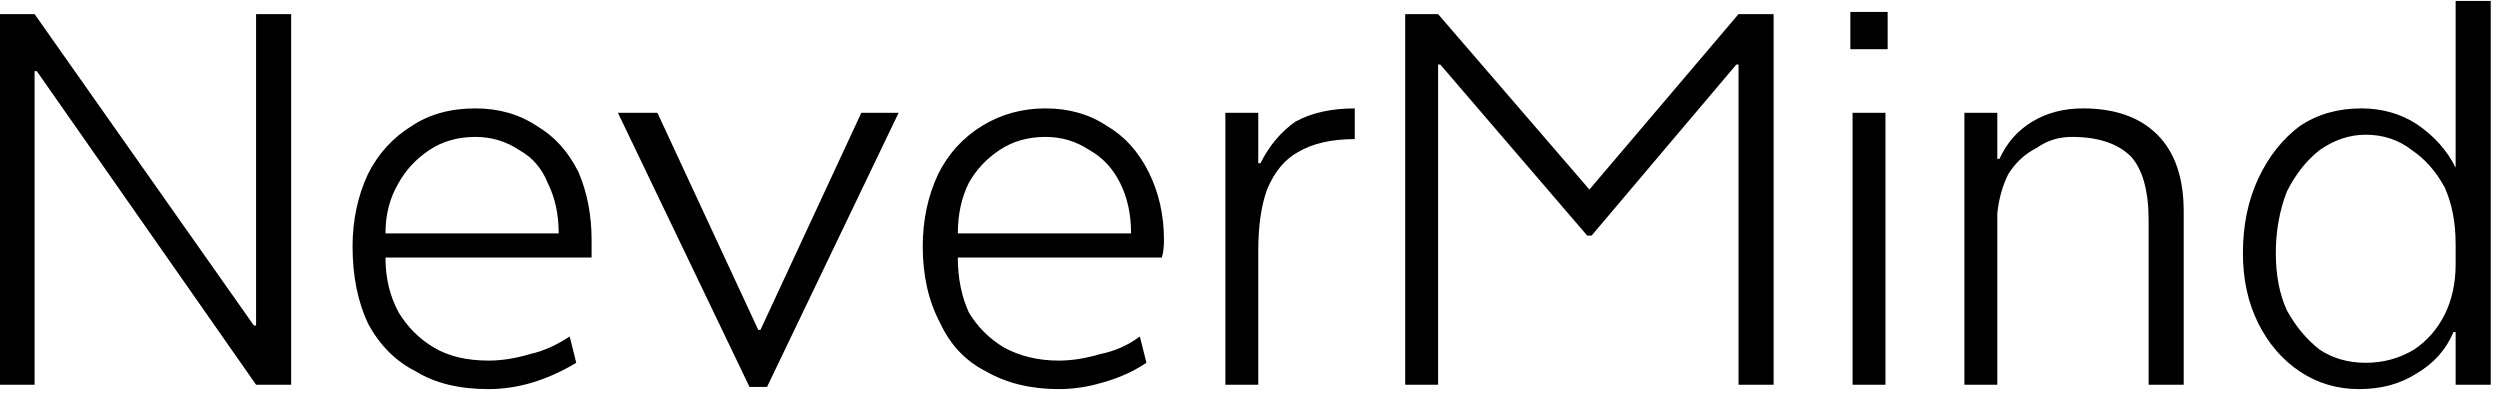 <svg width="114" height="18" viewBox="5.723 -5.543 114 18" version="1.1" xmlns="http://www.w3.org/2000/svg"><path d="M17.4 9.3L17.4-4.9L19.0-4.9L19.0 12L17.4 12L7.4-2.3L7.3-2.3L7.3 12L5.7 12L5.7-4.9L7.3-4.9L17.3 9.3L17.4 9.3ZM28.0 12.2Q26.0 12.2 24.7 11.4Q23.3 10.7 22.5 9.2Q21.8 7.7 21.8 5.7L21.8 5.7Q21.8 3.9 22.5 2.4Q23.2 1.0 24.5 0.2Q25.7-0.6 27.4-0.6L27.4-0.6Q29.0-0.6 30.2 0.2Q31.4 0.9 32.1 2.3Q32.7 3.7 32.7 5.4L32.7 5.4Q32.7 5.9 32.7 6.2L32.7 6.2L23.3 6.2Q23.3 7.6 23.9 8.7Q24.5 9.7 25.5 10.3Q26.5 10.9 28.0 10.9L28.0 10.9Q28.9 10.9 29.9 10.6Q30.8 10.4 31.7 9.8L31.7 9.8L32.0 11.0Q31.0 11.6 30.0 11.9Q29.0 12.2 28.0 12.2L28.0 12.2ZM31.2 5.1Q31.2 3.8 30.7 2.8Q30.3 1.8 29.4 1.3Q28.5 0.7 27.4 0.7L27.4 0.7Q26.2 0.7 25.3 1.3Q24.4 1.9 23.9 2.8Q23.3 3.8 23.3 5.1L23.3 5.1L31.2 5.1ZM40.4 9.5L45.0-0.4L46.7-0.4L40.7 12.1L39.9 12.1L33.9-0.4L35.7-0.4L40.3 9.5L40.4 9.5ZM54.0 12.2Q52.1 12.2 50.7 11.4Q49.3 10.7 48.6 9.2Q47.8 7.7 47.8 5.7L47.8 5.7Q47.8 3.9 48.5 2.4Q49.2 1.0 50.5 0.2Q51.8-0.6 53.4-0.6L53.4-0.6Q55-0.6 56.2 0.2Q57.4 0.9 58.1 2.3Q58.8 3.7 58.8 5.4L58.8 5.4Q58.8 5.9 58.7 6.2L58.7 6.2L49.4 6.2Q49.4 7.6 49.9 8.7Q50.5 9.7 51.5 10.3Q52.6 10.9 54.0 10.9L54.0 10.9Q54.9 10.9 55.9 10.6Q56.9 10.4 57.7 9.8L57.7 9.8L58.0 11.0Q57.1 11.6 56.0 11.9Q55.0 12.2 54.0 12.2L54.0 12.2ZM57.3 5.1Q57.3 3.8 56.8 2.8Q56.3 1.8 55.4 1.3Q54.5 0.7 53.4 0.7L53.4 0.7Q52.2 0.7 51.3 1.3Q50.4 1.9 49.9 2.8Q49.4 3.8 49.4 5.1L49.4 5.1L57.3 5.1ZM63.2 1.9Q63.8 0.7 64.8 0.0Q65.9-0.6 67.5-0.6L67.5-0.6L67.5 0.8Q65.9 0.8 64.9 1.4Q64.0 1.9 63.5 3.1Q63.1 4.2 63.1 5.9L63.1 5.9L63.1 12L61.6 12L61.6-0.4L63.1-0.4L63.1 1.9L63.2 1.9ZM86.6-4.9L86.6 12L85.0 12L85.0-2.6L84.9-2.6L78.3 5.2L78.1 5.2L71.4-2.6L71.3-2.6L71.3 12L69.8 12L69.8-4.9L71.3-4.9L78.2 3.1L85.0-4.9L86.6-4.9ZM90.1-3.3L90.1-5.0L91.8-5.0L91.8-3.3L90.1-3.3ZM90.2 12L90.2-0.4L91.7-0.4L91.7 12L90.2 12ZM105.3 4.1L105.3 12L103.7 12L103.7 4.5Q103.7 2.5 102.9 1.6Q102.0 0.7 100.2 0.7L100.2 0.7Q99.3 0.7 98.6 1.2Q97.8 1.6 97.3 2.4Q96.9 3.2 96.8 4.2L96.8 4.2L96.8 12L95.3 12L95.3-0.4L96.8-0.4L96.8 1.7L96.9 1.7Q97.4 0.6 98.4-0.0Q99.4-0.6 100.7-0.6L100.7-0.6Q102.9-0.6 104.1 0.6Q105.3 1.8 105.3 4.1L105.3 4.1ZM117.7-5.5L119.3-5.5L119.3 12.0L117.7 12.0L117.7 9.6L117.6 9.6Q117.1 10.8 115.9 11.5Q114.8 12.2 113.3 12.2L113.3 12.2Q111.8 12.2 110.6 11.4Q109.4 10.6 108.7 9.2Q108.0 7.8 108.0 6.0L108.0 6.0Q108.0 4.1 108.7 2.6Q109.4 1.1 110.6 0.2Q111.8-0.6 113.4-0.6L113.4-0.6Q114.8-0.6 115.9 0.1Q117.1 0.9 117.7 2.1L117.7 2.1L117.7 2.1L117.7-5.5ZM113.6 11.0Q114.8 11.0 115.8 10.4Q116.7 9.8 117.2 8.8Q117.7 7.8 117.7 6.5L117.7 6.5L117.7 5.6Q117.7 4.1 117.2 3.0Q116.6 1.9 115.7 1.3Q114.8 0.6 113.6 0.6L113.6 0.6Q112.5 0.6 111.5 1.3Q110.6 2.0 110.0 3.2Q109.5 4.5 109.5 6.0L109.5 6.0Q109.5 7.5 110.0 8.6Q110.6 9.7 111.5 10.4Q112.4 11.0 113.6 11.0L113.6 11.0Z" fill="foregroundcolor"/></svg>